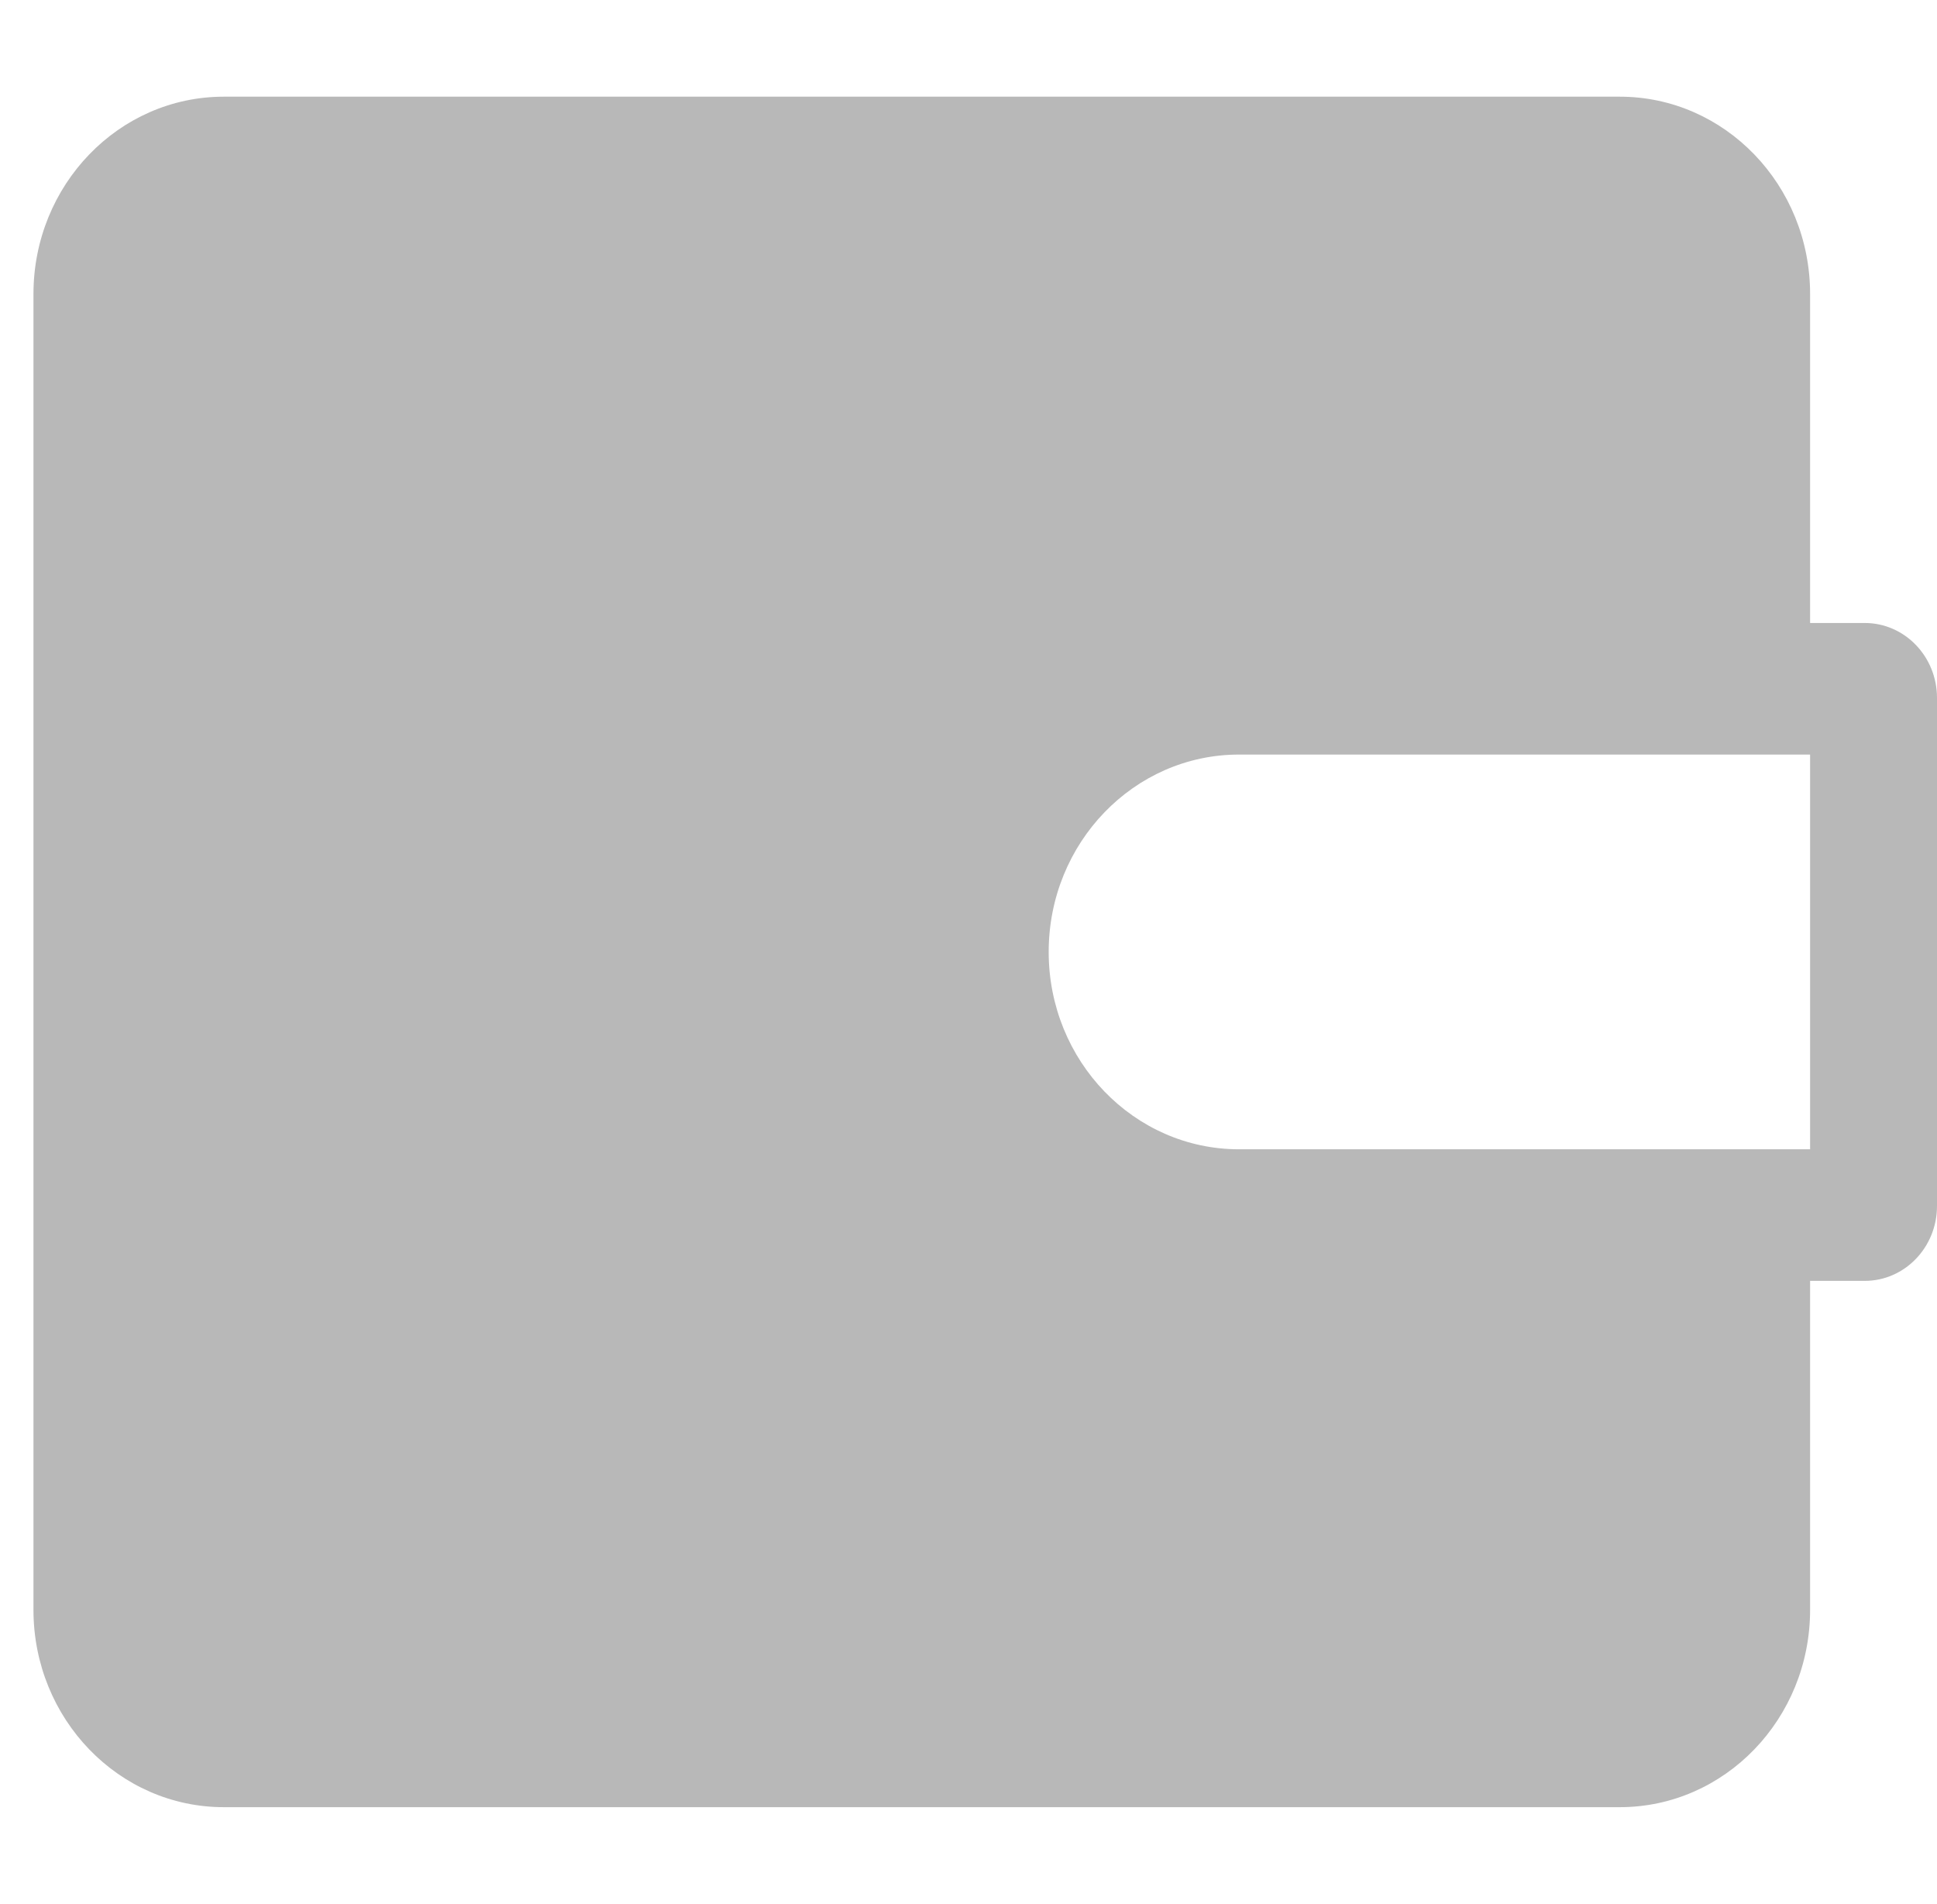<svg width="521" height="512" viewBox="0 0 521 512" fill="none" xmlns="http://www.w3.org/2000/svg">
<path fill-rule="evenodd" clip-rule="evenodd" d="M486.867 432.923V344.462H501.568C512.3 344.462 521 335.442 521 324.317V187.683C521 176.558 512.3 167.538 501.568 167.538H486.867V79.077C486.867 49.763 463.944 26 435.667 26H60.2C31.923 26 9 49.763 9 79.077V432.923C9 462.237 31.923 486 60.2 486H435.667C463.944 486 486.867 462.237 486.867 432.923ZM486.867 202.923V309.077L333.267 309.077C304.99 309.077 282.067 285.314 282.067 256C282.067 226.686 304.99 202.923 333.267 202.923H486.867Z" fill="#B8B8B8"/>
</svg>
